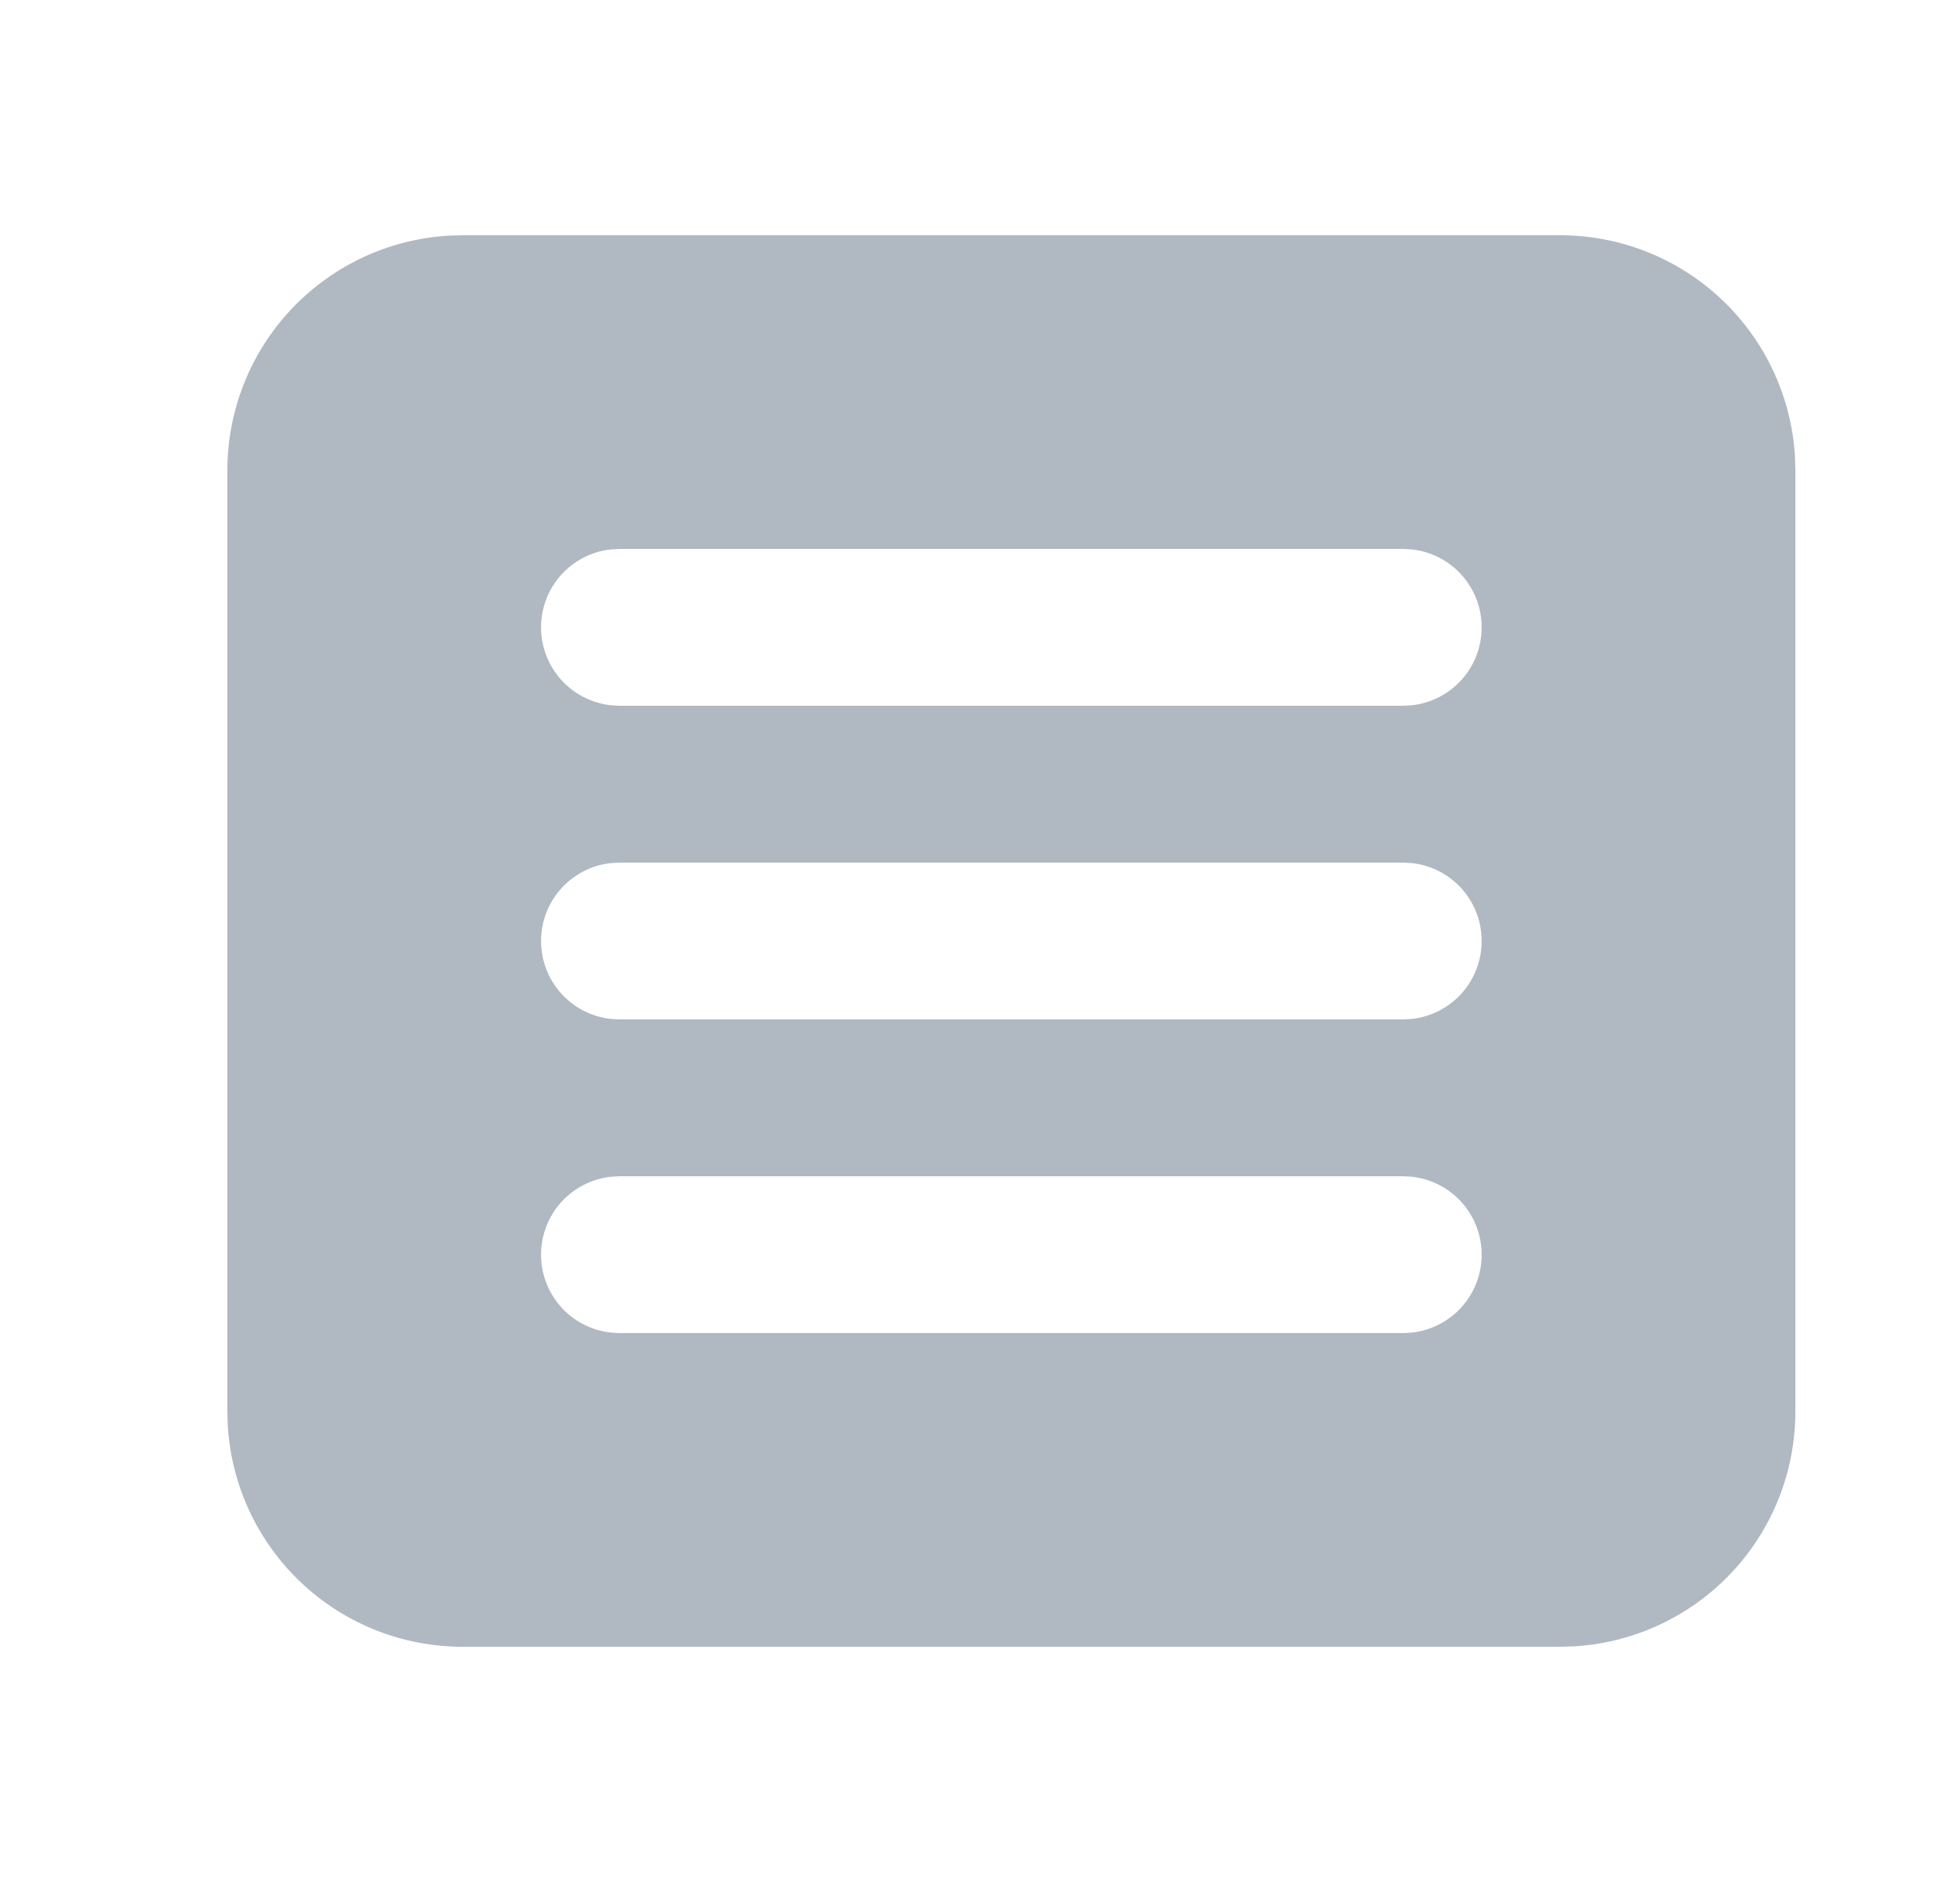<svg width="25" height="24" viewBox="0 0 25 24" fill="none" xmlns="http://www.w3.org/2000/svg">
<path d="M19.9 3C20.665 3 21.401 3.292 21.958 3.817C22.515 4.342 22.85 5.06 22.895 5.824L22.9 6V18C22.9 18.765 22.608 19.502 22.083 20.058C21.558 20.615 20.84 20.95 20.076 20.995L19.9 21H5.9C5.135 21 4.398 20.708 3.842 20.183C3.285 19.658 2.95 18.94 2.905 18.176L2.9 18V6C2.9 5.235 3.192 4.498 3.717 3.942C4.242 3.385 4.96 3.05 5.724 3.005L5.9 3H19.9ZM17.9 15H7.9L7.783 15.007C7.54 15.036 7.316 15.153 7.153 15.336C6.991 15.519 6.901 15.755 6.901 16C6.901 16.245 6.991 16.481 7.153 16.664C7.316 16.847 7.54 16.964 7.783 16.993L7.9 17H17.9L18.017 16.993C18.26 16.964 18.484 16.847 18.647 16.664C18.809 16.481 18.899 16.245 18.899 16C18.899 15.755 18.809 15.519 18.647 15.336C18.484 15.153 18.26 15.036 18.017 15.007L17.9 15ZM17.9 11H7.9L7.783 11.007C7.54 11.036 7.316 11.153 7.153 11.336C6.991 11.519 6.901 11.755 6.901 12C6.901 12.245 6.991 12.481 7.153 12.664C7.316 12.847 7.54 12.964 7.783 12.993L7.9 13H17.9L18.017 12.993C18.26 12.964 18.484 12.847 18.647 12.664C18.809 12.481 18.899 12.245 18.899 12C18.899 11.755 18.809 11.519 18.647 11.336C18.484 11.153 18.26 11.036 18.017 11.007L17.9 11ZM17.9 7H7.9L7.783 7.007C7.54 7.036 7.316 7.153 7.153 7.336C6.991 7.519 6.901 7.755 6.901 8C6.901 8.245 6.991 8.481 7.153 8.664C7.316 8.847 7.54 8.964 7.783 8.993L7.9 9H17.9L18.017 8.993C18.26 8.964 18.484 8.847 18.647 8.664C18.809 8.481 18.899 8.245 18.899 8C18.899 7.755 18.809 7.519 18.647 7.336C18.484 7.153 18.26 7.036 18.017 7.007L17.9 7Z" fill="#B0B8C1"/>
</svg>
